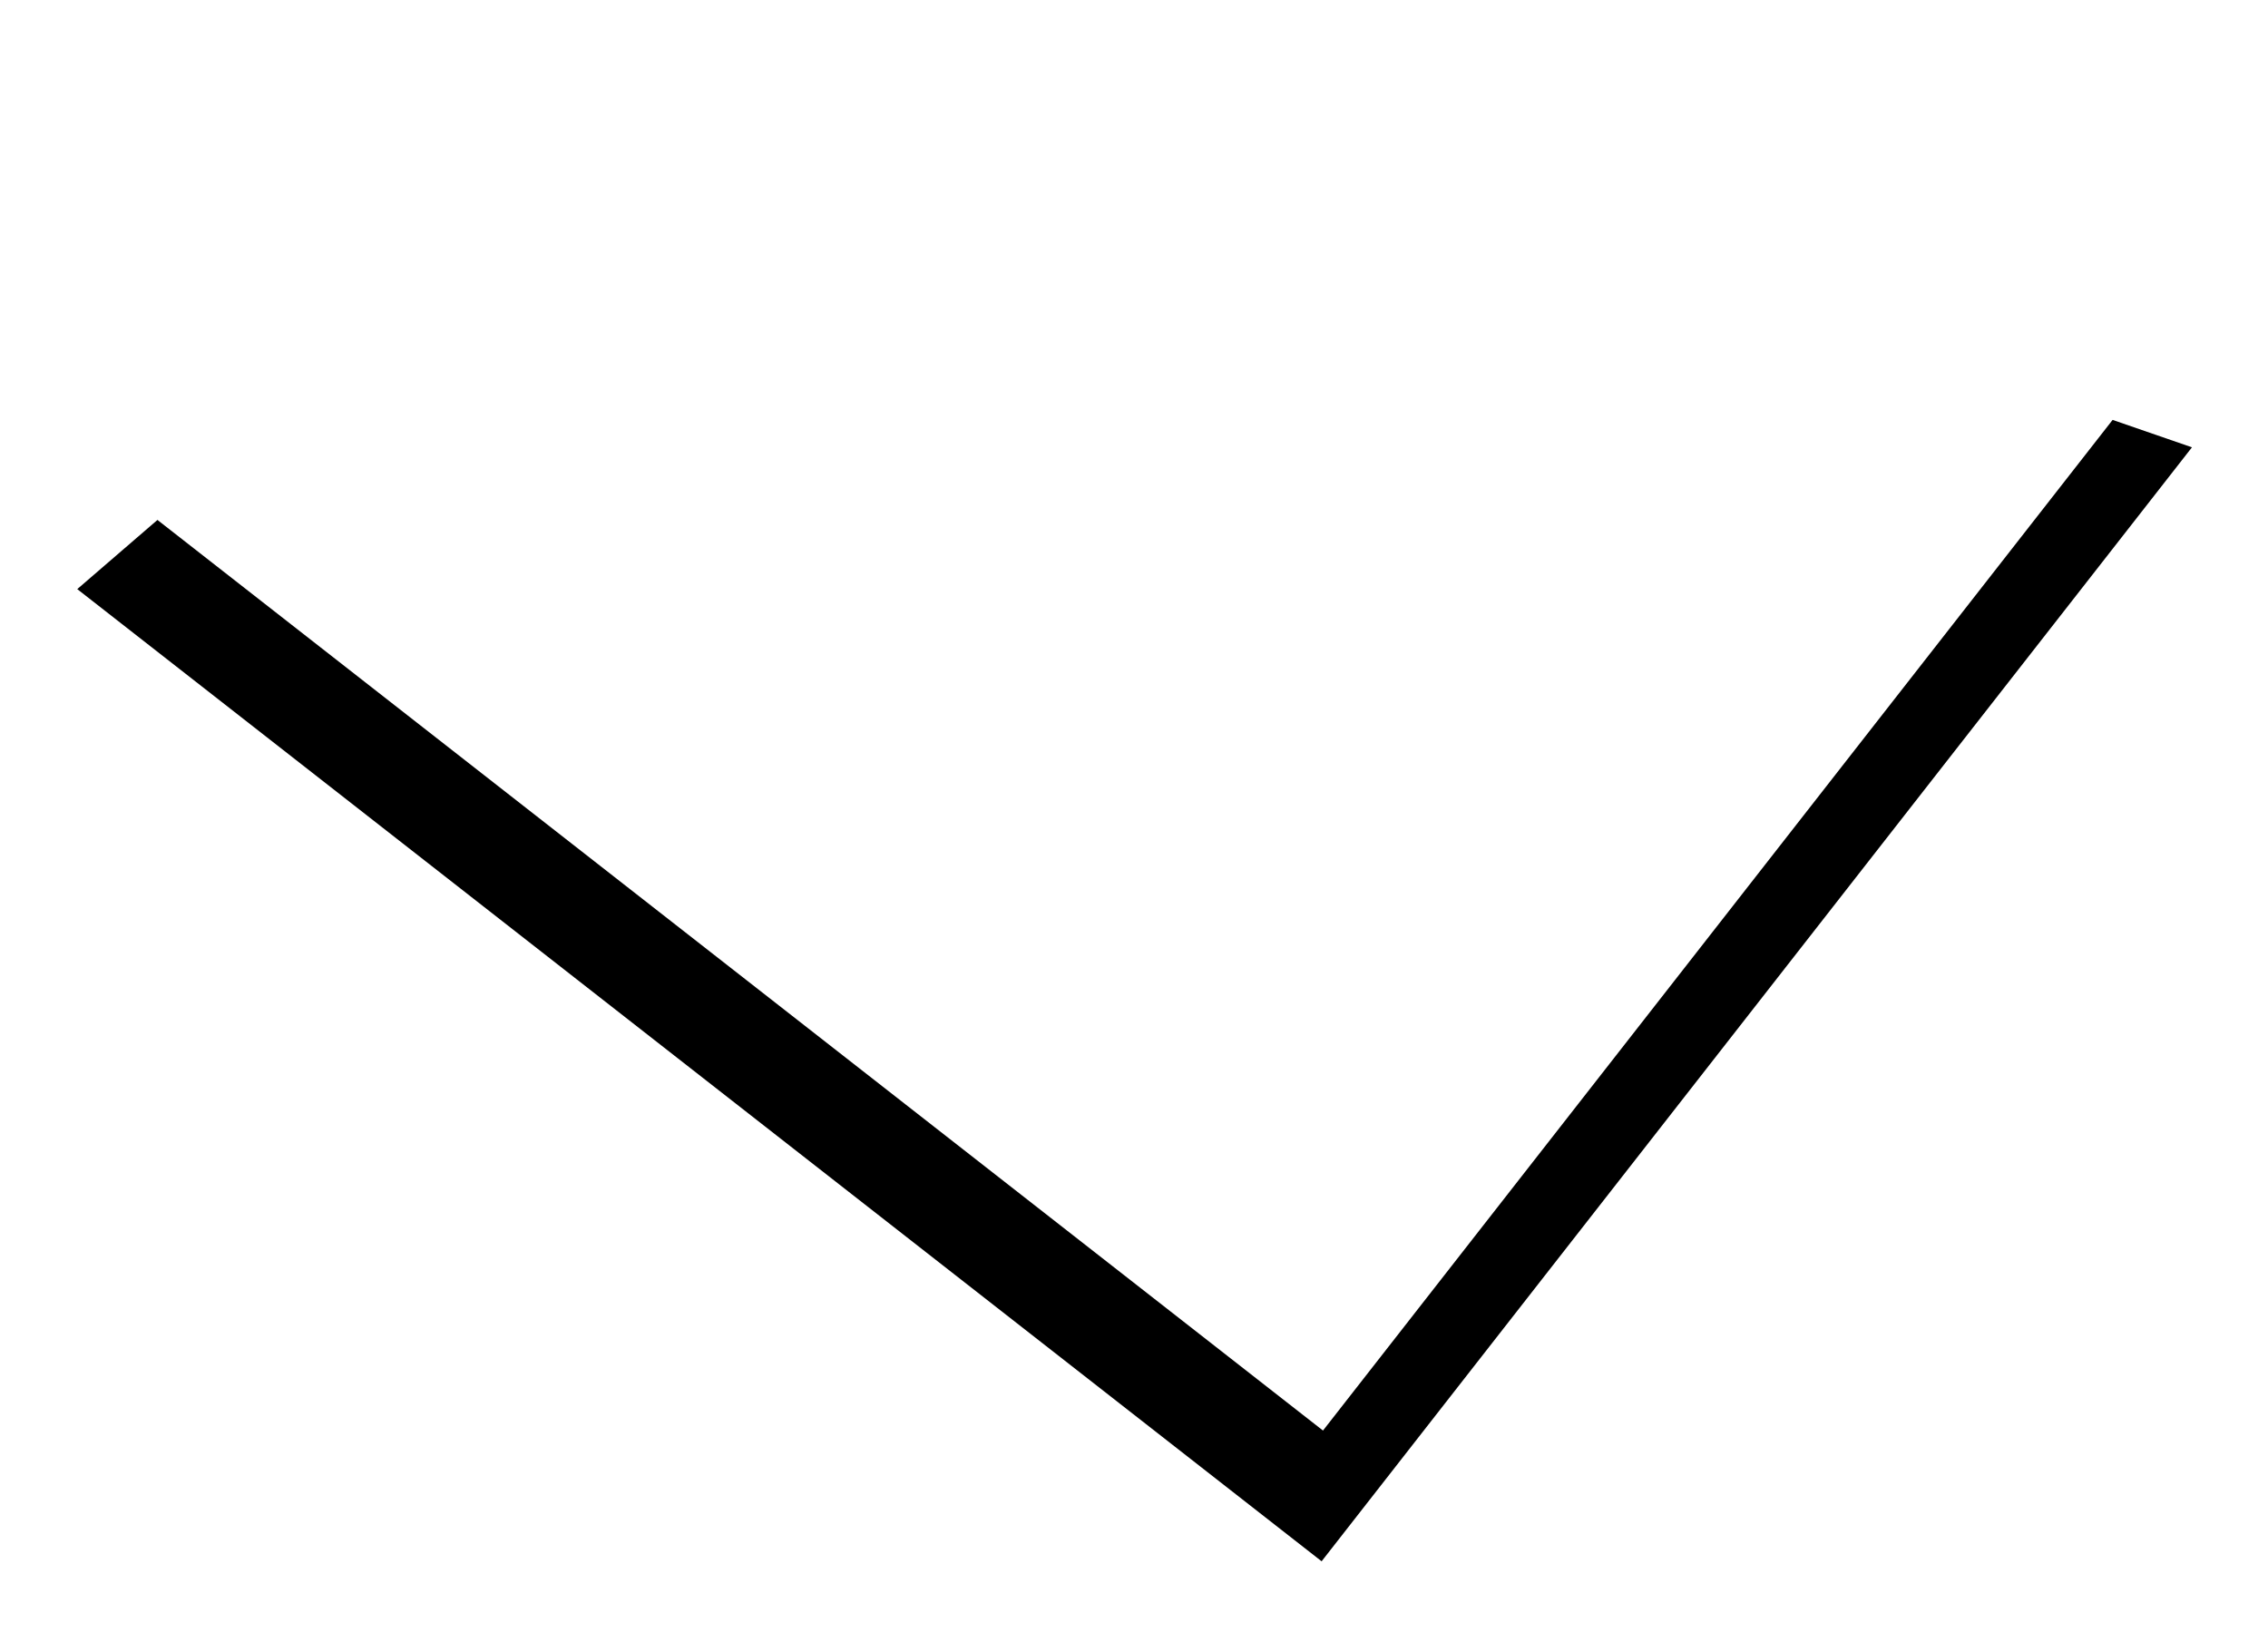 <?xml version="1.0" encoding="UTF-8"?>
<svg width="764px" height="553px" viewBox="0 0 764 553" version="1.1" xmlns="http://www.w3.org/2000/svg" xmlns:xlink="http://www.w3.org/1999/xlink">
    <!-- Generator: Sketch 49.3 (51167) - http://www.bohemiancoding.com/sketch -->
    <title>Polygon 2 Copy</title>
    <desc>Created with Sketch.</desc>
    <defs>
        <polygon id="path-1" points="904.283 -144.518 1269.083 161.585 927.157 569.076 725.963 318.66"></polygon>
        <filter x="-6.8%" y="-9.1%" width="127.2%" height="118.8%" filterUnits="objectBoundingBox" id="filter-2">
            <feOffset dx="44" dy="2" in="SourceAlpha" result="shadowOffsetOuter1"></feOffset>
            <feGaussianBlur stdDeviation="15" in="shadowOffsetOuter1" result="shadowBlurOuter1"></feGaussianBlur>
            <feColorMatrix values="0 0 0 0 0   0 0 0 0 0   0 0 0 0 0  0 0 0 0.018 0" type="matrix" in="shadowBlurOuter1"></feColorMatrix>
        </filter>
    </defs>
    <g id="Page-1" stroke="none" stroke-width="1" fill="none" fill-rule="evenodd">
        <g id="Volitve-2" transform="translate(-612, 0)">
            <g id="Polygon-2-Copy" transform="translate(997.523, 212.279) rotate(88) translate(-997.523, -212.279) ">
                <use fill="black" fill-opacity="1" filter="url(#filter-2)" xlink:href="#path-1"></use>
                <use fill="#FFFFFF" fill-rule="evenodd" xlink:href="#path-1"></use>
            </g>
        </g>
    </g>
</svg>